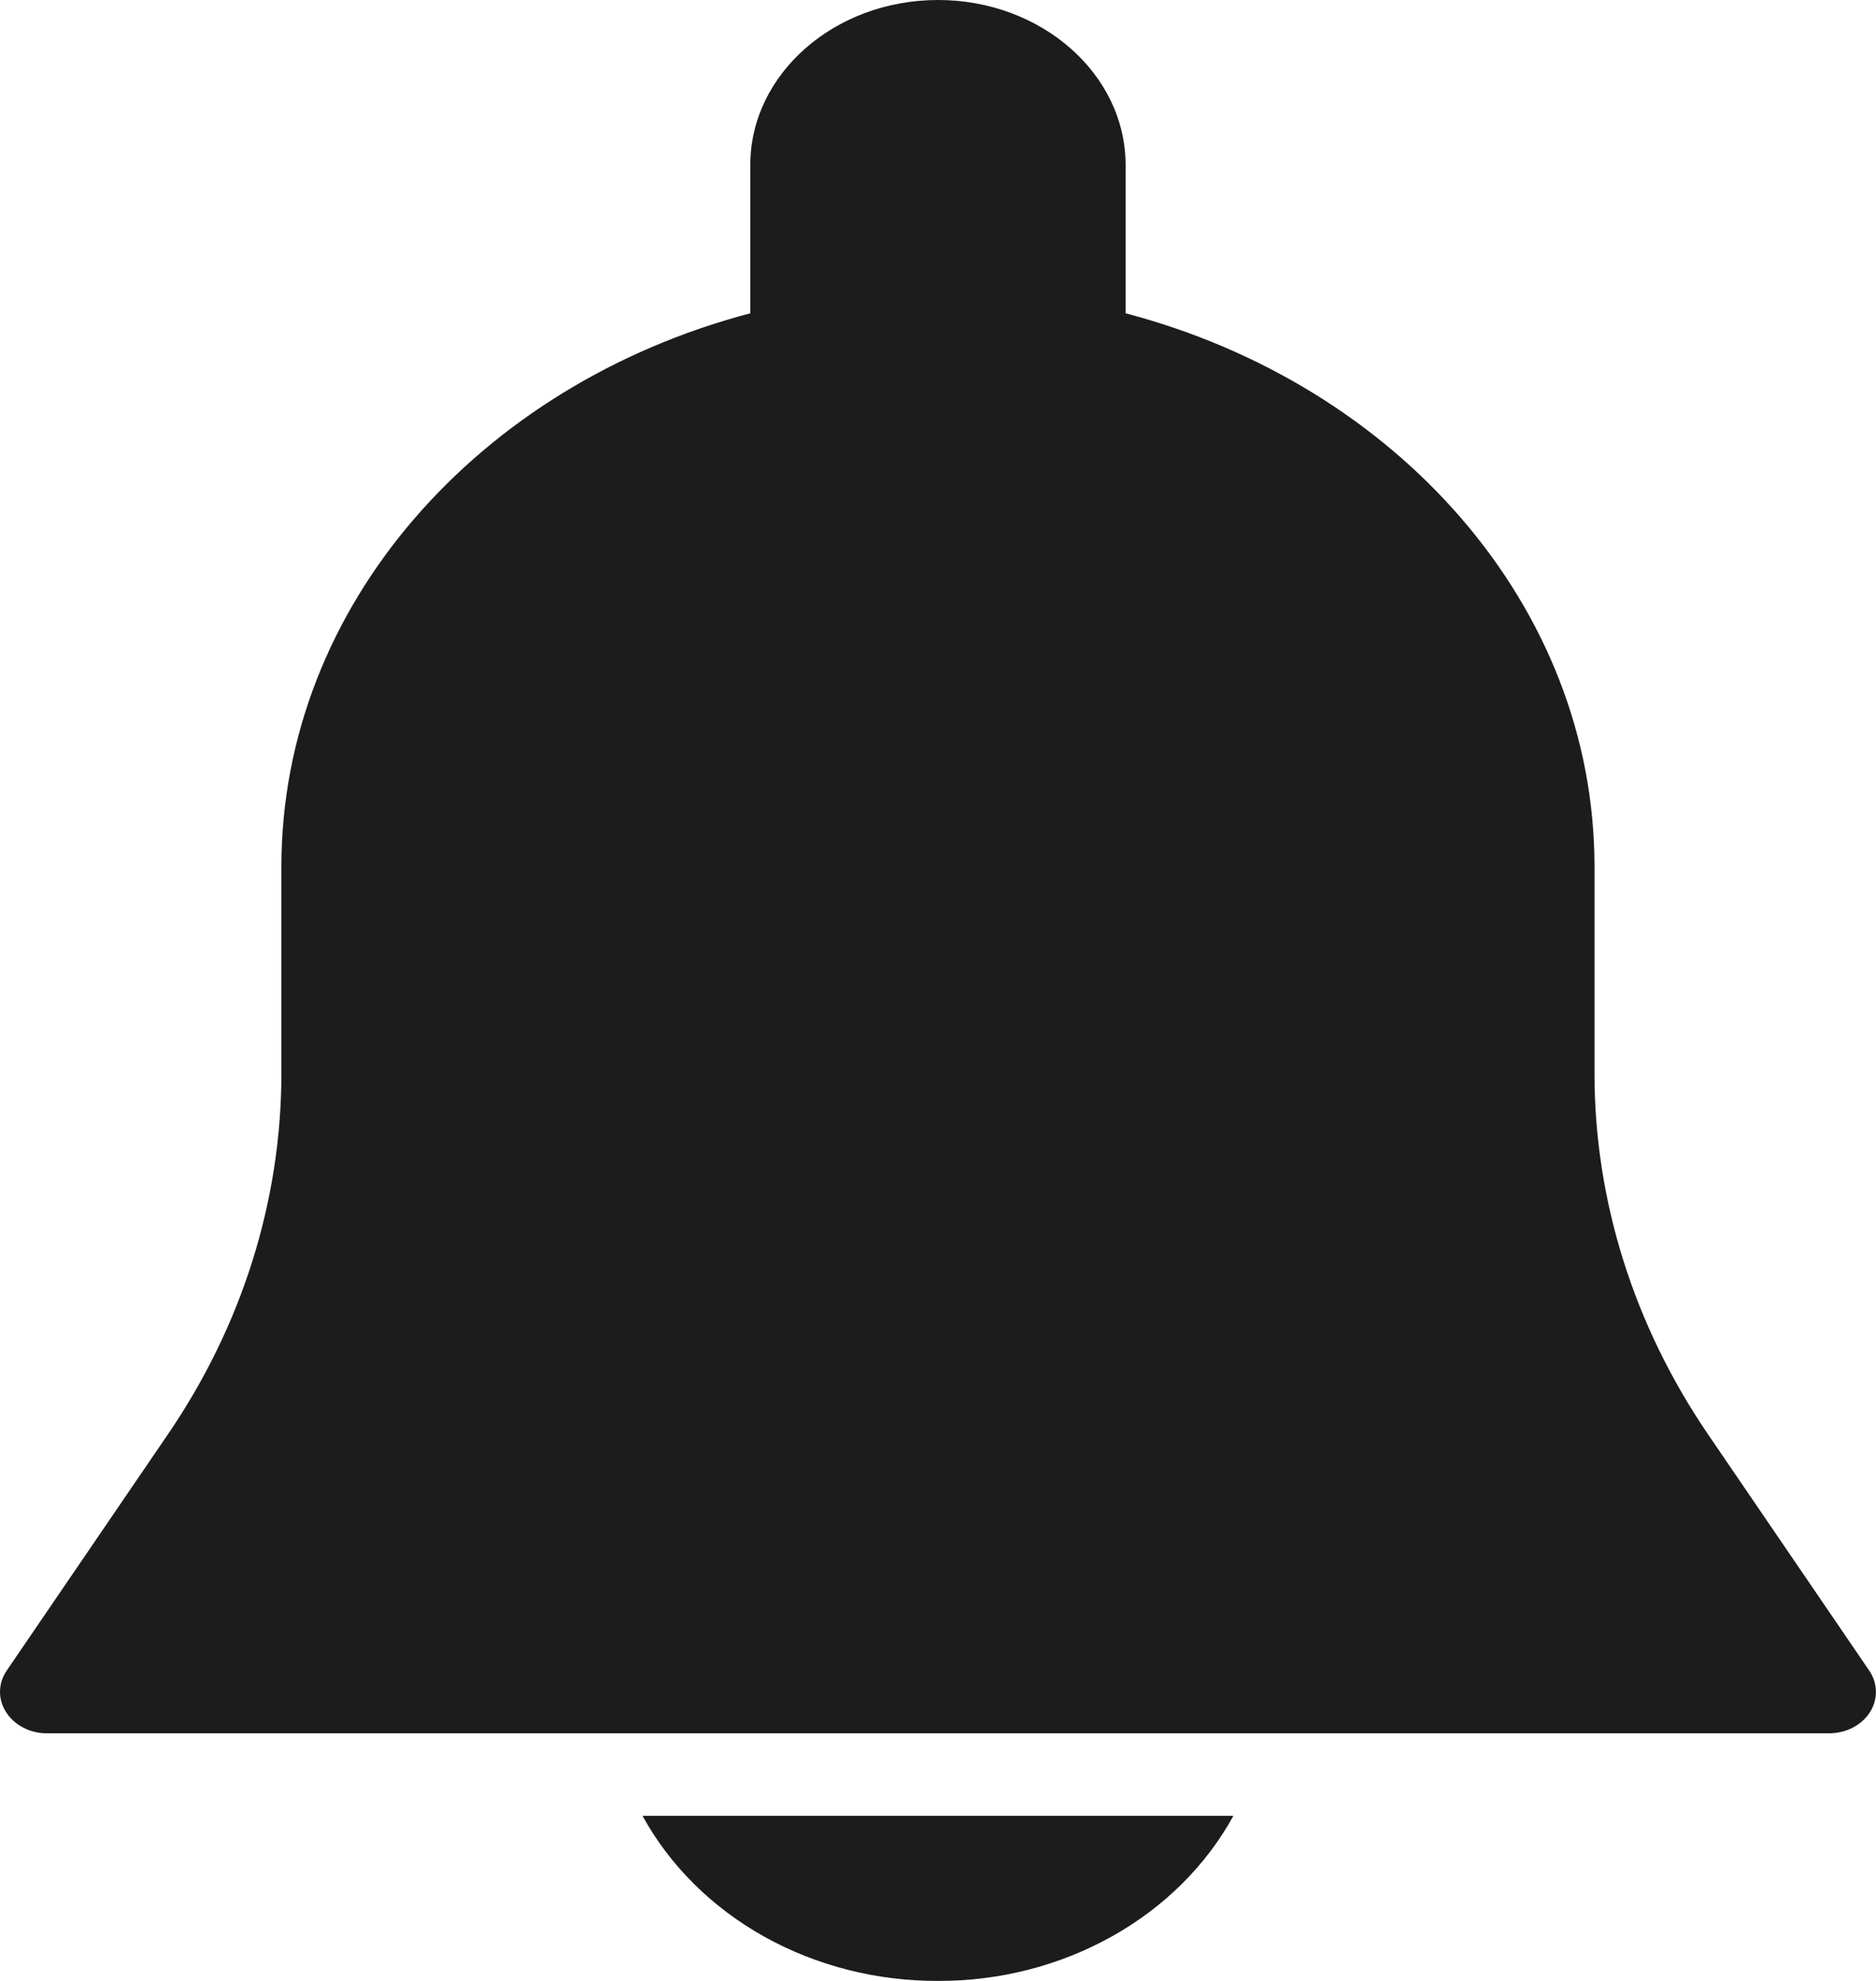 <svg width="18" height="19" viewBox="0 0 18 19" fill="none" xmlns="http://www.w3.org/2000/svg">
<path fill-rule="evenodd" clip-rule="evenodd" d="M17.941 16.424C17.901 16.486 17.843 16.537 17.775 16.572C17.706 16.607 17.628 16.625 17.549 16.625H0.449C0.37 16.625 0.293 16.607 0.224 16.571C0.156 16.536 0.099 16.485 0.059 16.423C0.02 16.363 -0.001 16.293 0 16.223C0.001 16.153 0.023 16.084 0.064 16.024L1.61 13.759C2.321 12.719 2.699 11.52 2.7 10.297V8.312C2.7 5.807 4.6 3.688 7.199 3.005V1.583C7.199 0.71 8.007 0 9 0C9.992 0 10.8 0.71 10.8 1.583V3.005C13.399 3.688 15.299 5.807 15.299 8.312V10.297C15.299 11.516 15.677 12.715 16.39 13.76L17.936 16.025C17.977 16.085 17.998 16.154 17.999 16.224C18 16.294 17.98 16.363 17.941 16.424ZM9 19C8.411 19.002 7.834 18.855 7.332 18.575C6.831 18.295 6.427 17.894 6.165 17.417H11.834C11.572 17.894 11.168 18.295 10.667 18.574C10.166 18.854 9.589 19.002 9 19Z" fill="#1C1C1C"/>
</svg>
